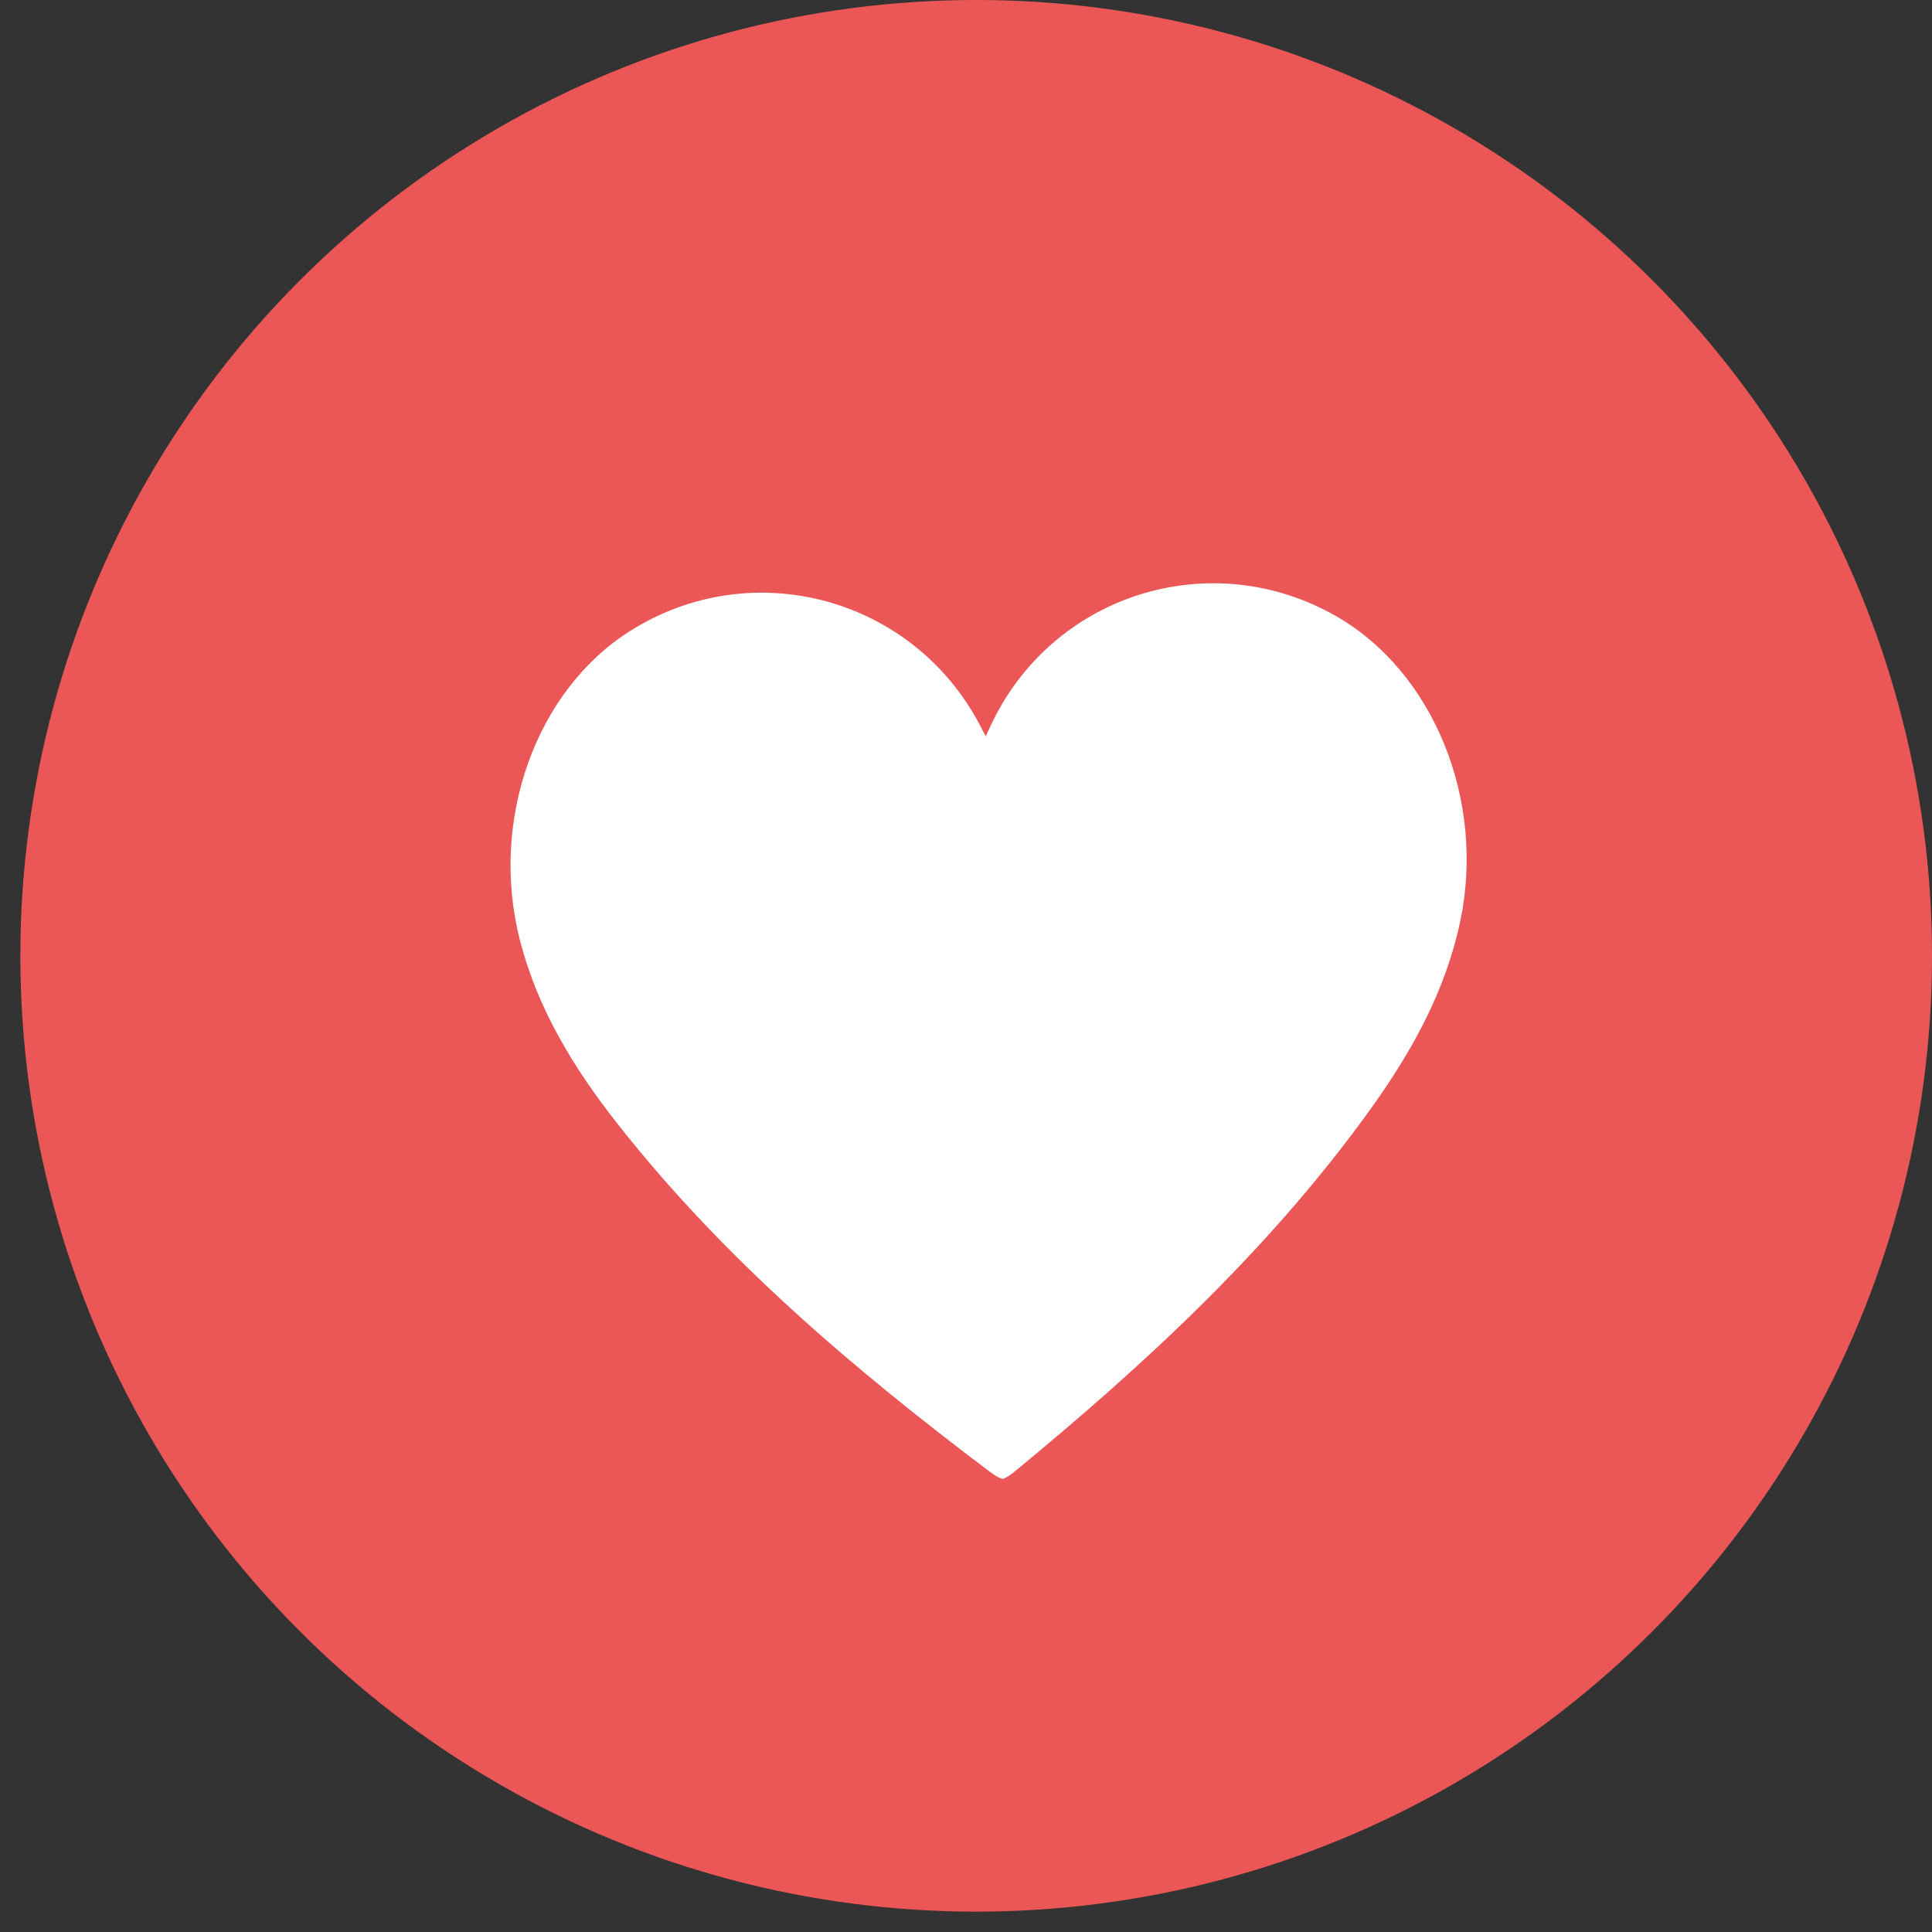 <svg width="30" height="30" viewBox="0 0 30 30" fill="none" xmlns="http://www.w3.org/2000/svg">
<rect x="0" y="0" width="30" height="30" fill="#333333" stroke="none"/>
<circle cx="15.158" cy="14.842" r="14.842" fill="#EB5757"/>
<g clip-path="url(#clip0_442_16411)">
<path d="M9.781 9.8C11.687 8.593 14.198 9.28 15.232 11.291C15.254 11.334 15.276 11.377 15.306 11.434C15.334 11.375 15.354 11.332 15.374 11.288C16.316 9.236 18.793 8.445 20.753 9.571C22.257 10.435 23.067 12.419 22.677 14.293C22.451 15.379 21.925 16.325 21.288 17.213C19.734 19.377 17.801 21.166 15.757 22.849C15.688 22.906 15.627 22.945 15.569 22.965C15.509 22.948 15.447 22.911 15.375 22.857C13.257 21.261 11.244 19.554 9.594 17.457C8.916 16.596 8.348 15.673 8.073 14.597C7.598 12.742 8.317 10.726 9.781 9.8Z" fill="white"/>
</g>
<defs>
<clipPath id="clip0_442_16411">
<rect width="14.418" height="14.418" fill="white" transform="translate(6.454 11.279) rotate(-24.546)"/>
</clipPath>
</defs>
</svg>
